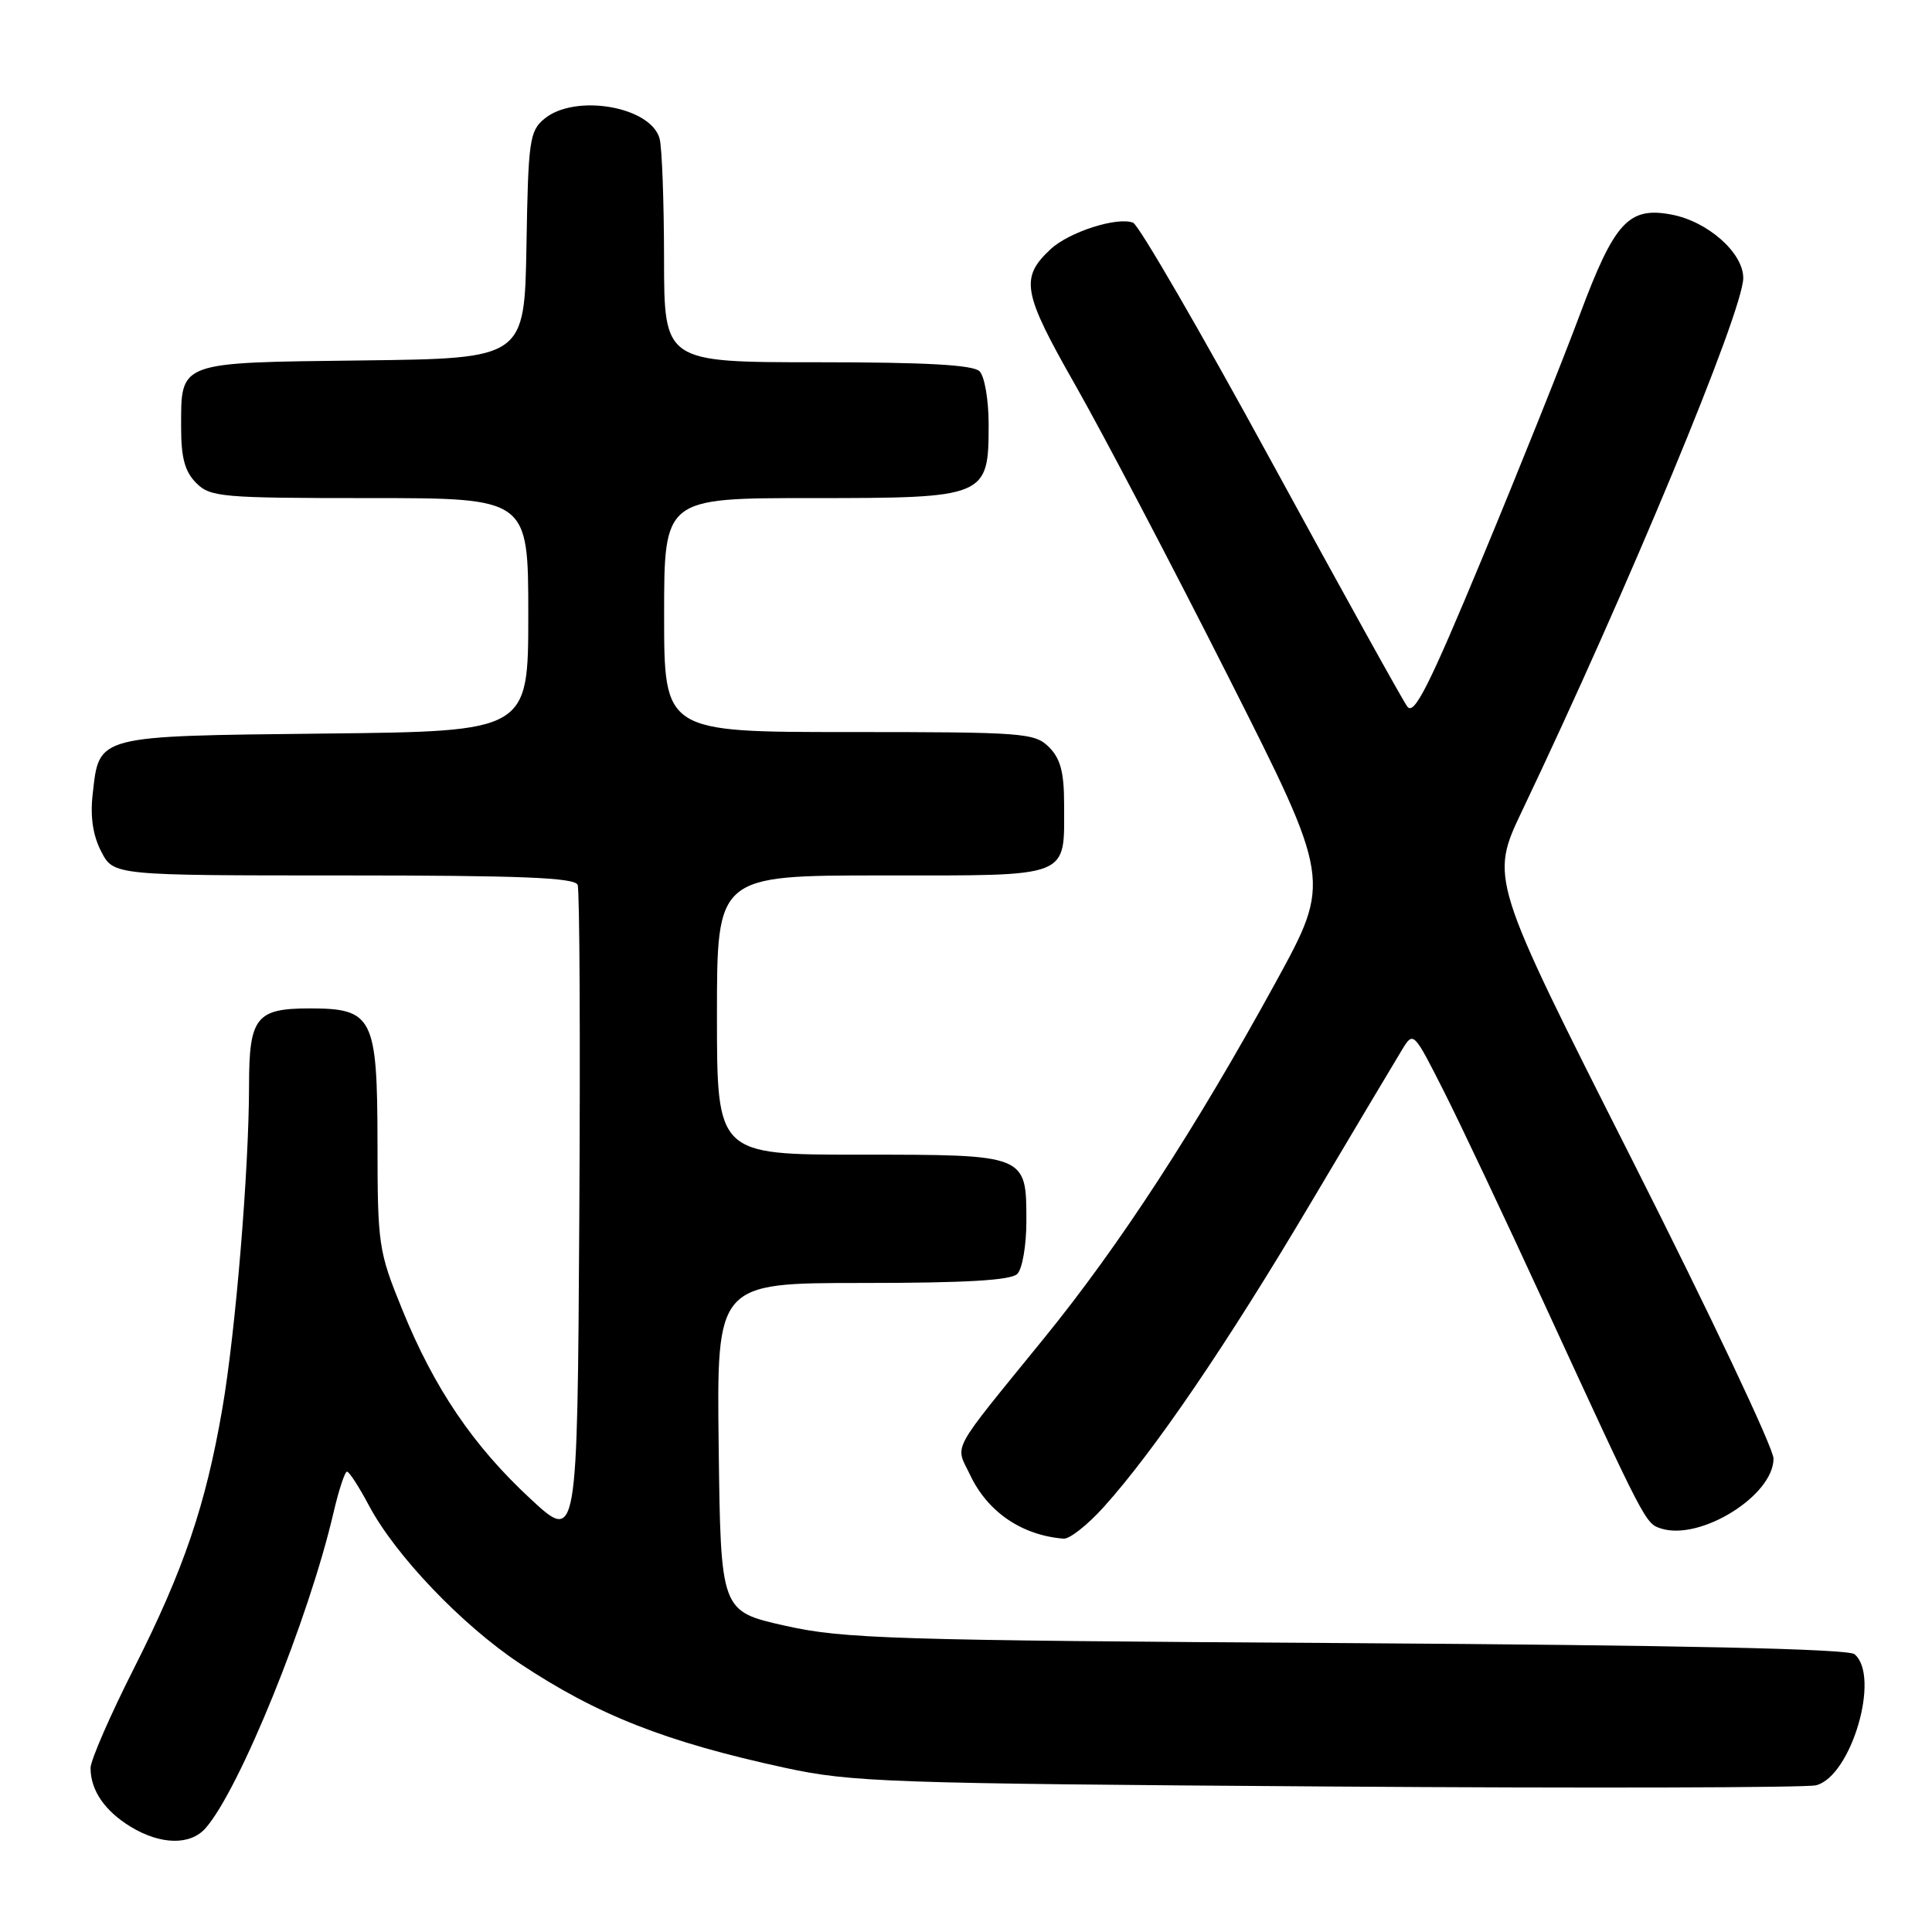 <?xml version="1.0" encoding="UTF-8" standalone="no"?>
<!DOCTYPE svg PUBLIC "-//W3C//DTD SVG 1.1//EN" "http://www.w3.org/Graphics/SVG/1.1/DTD/svg11.dtd" >
<svg xmlns="http://www.w3.org/2000/svg" xmlns:xlink="http://www.w3.org/1999/xlink" version="1.1" viewBox="0 0 256 256">
 <g >
 <path fill="currentColor"
d=" M 27.23 242.25 C 31.73 237.16 40.93 214.48 44.19 200.44 C 44.89 197.45 45.69 195.00 45.98 195.00 C 46.27 195.00 47.57 197.01 48.87 199.46 C 52.38 206.08 61.18 215.30 68.86 220.41 C 79.17 227.26 88.20 230.81 104.00 234.24 C 112.88 236.16 117.58 236.32 175.89 236.72 C 210.20 236.96 239.33 236.88 240.63 236.56 C 245.30 235.39 249.21 222.08 245.73 219.19 C 244.87 218.48 222.79 218.00 178.48 217.72 C 118.08 217.35 111.78 217.16 104.00 215.41 C 95.50 213.50 95.50 213.50 95.23 191.75 C 94.96 170.00 94.96 170.00 114.28 170.00 C 127.97 170.00 133.95 169.65 134.80 168.80 C 135.46 168.14 136.00 165.02 136.00 161.87 C 136.00 152.95 136.13 153.00 113.93 153.00 C 95.00 153.00 95.00 153.00 95.00 134.50 C 95.00 116.00 95.00 116.00 116.96 116.00 C 142.16 116.00 141.00 116.46 141.00 106.57 C 141.00 102.33 140.52 100.52 139.00 99.00 C 137.11 97.11 135.67 97.00 112.50 97.00 C 88.00 97.00 88.00 97.00 88.00 81.50 C 88.00 66.00 88.00 66.00 107.50 66.00 C 130.75 66.00 131.00 65.90 131.00 56.20 C 131.00 53.01 130.46 49.86 129.80 49.20 C 128.95 48.35 122.76 48.00 108.30 48.00 C 88.00 48.00 88.00 48.00 87.99 34.25 C 87.98 26.69 87.72 19.54 87.40 18.37 C 86.25 14.10 76.18 12.37 72.12 15.75 C 70.17 17.37 69.99 18.64 69.76 32.50 C 69.50 47.50 69.50 47.50 48.00 47.76 C 23.40 48.06 24.00 47.83 24.00 56.69 C 24.00 60.67 24.50 62.50 26.00 64.00 C 27.87 65.87 29.33 66.00 49.00 66.00 C 70.00 66.00 70.00 66.00 70.00 81.45 C 70.00 96.91 70.00 96.91 43.03 97.20 C 12.57 97.54 13.16 97.38 12.28 105.23 C 11.94 108.23 12.31 110.70 13.41 112.83 C 15.05 116.00 15.05 116.00 45.56 116.00 C 69.04 116.00 76.17 116.29 76.54 117.25 C 76.81 117.94 76.90 137.82 76.76 161.43 C 76.50 204.36 76.50 204.36 70.32 198.63 C 62.71 191.59 57.54 183.97 53.29 173.50 C 50.15 165.79 50.03 164.99 50.02 151.40 C 50.00 134.77 49.41 133.62 41.04 133.62 C 33.93 133.62 33.00 134.80 33.00 143.87 C 32.99 154.98 31.22 176.45 29.46 186.65 C 27.26 199.44 24.35 207.99 17.80 220.96 C 14.61 227.26 12.00 233.25 12.00 234.27 C 12.00 237.22 13.87 239.95 17.31 242.05 C 21.27 244.46 25.21 244.54 27.23 242.25 Z  M 146.23 199.71 C 152.91 192.31 162.56 178.15 173.62 159.50 C 179.50 149.60 184.98 140.40 185.80 139.06 C 187.28 136.64 187.31 136.68 191.30 144.56 C 193.51 148.93 199.45 161.50 204.51 172.50 C 218.08 201.98 218.02 201.87 220.11 202.54 C 225.32 204.19 235.00 198.17 235.00 193.27 C 235.00 191.89 226.54 174.02 216.21 153.58 C 197.42 116.40 197.42 116.40 201.68 107.45 C 215.70 78.04 230.98 41.22 230.99 36.84 C 231.00 33.50 226.28 29.33 221.47 28.43 C 215.79 27.36 213.91 29.43 209.31 41.76 C 207.06 47.79 201.26 62.28 196.41 73.94 C 189.32 91.00 187.37 94.86 186.47 93.62 C 185.85 92.78 177.73 78.13 168.42 61.06 C 159.12 44.00 150.89 29.80 150.14 29.51 C 148.04 28.69 141.66 30.74 139.22 33.01 C 135.14 36.81 135.48 38.73 142.47 51.00 C 146.07 57.33 155.19 74.69 162.72 89.60 C 176.41 116.69 176.41 116.69 169.07 130.10 C 158.41 149.56 148.36 165.01 138.32 177.35 C 125.68 192.90 126.56 191.28 128.55 195.45 C 130.87 200.35 135.40 203.44 140.93 203.88 C 141.72 203.95 144.10 202.07 146.23 199.71 Z "/>
</g>
</svg>